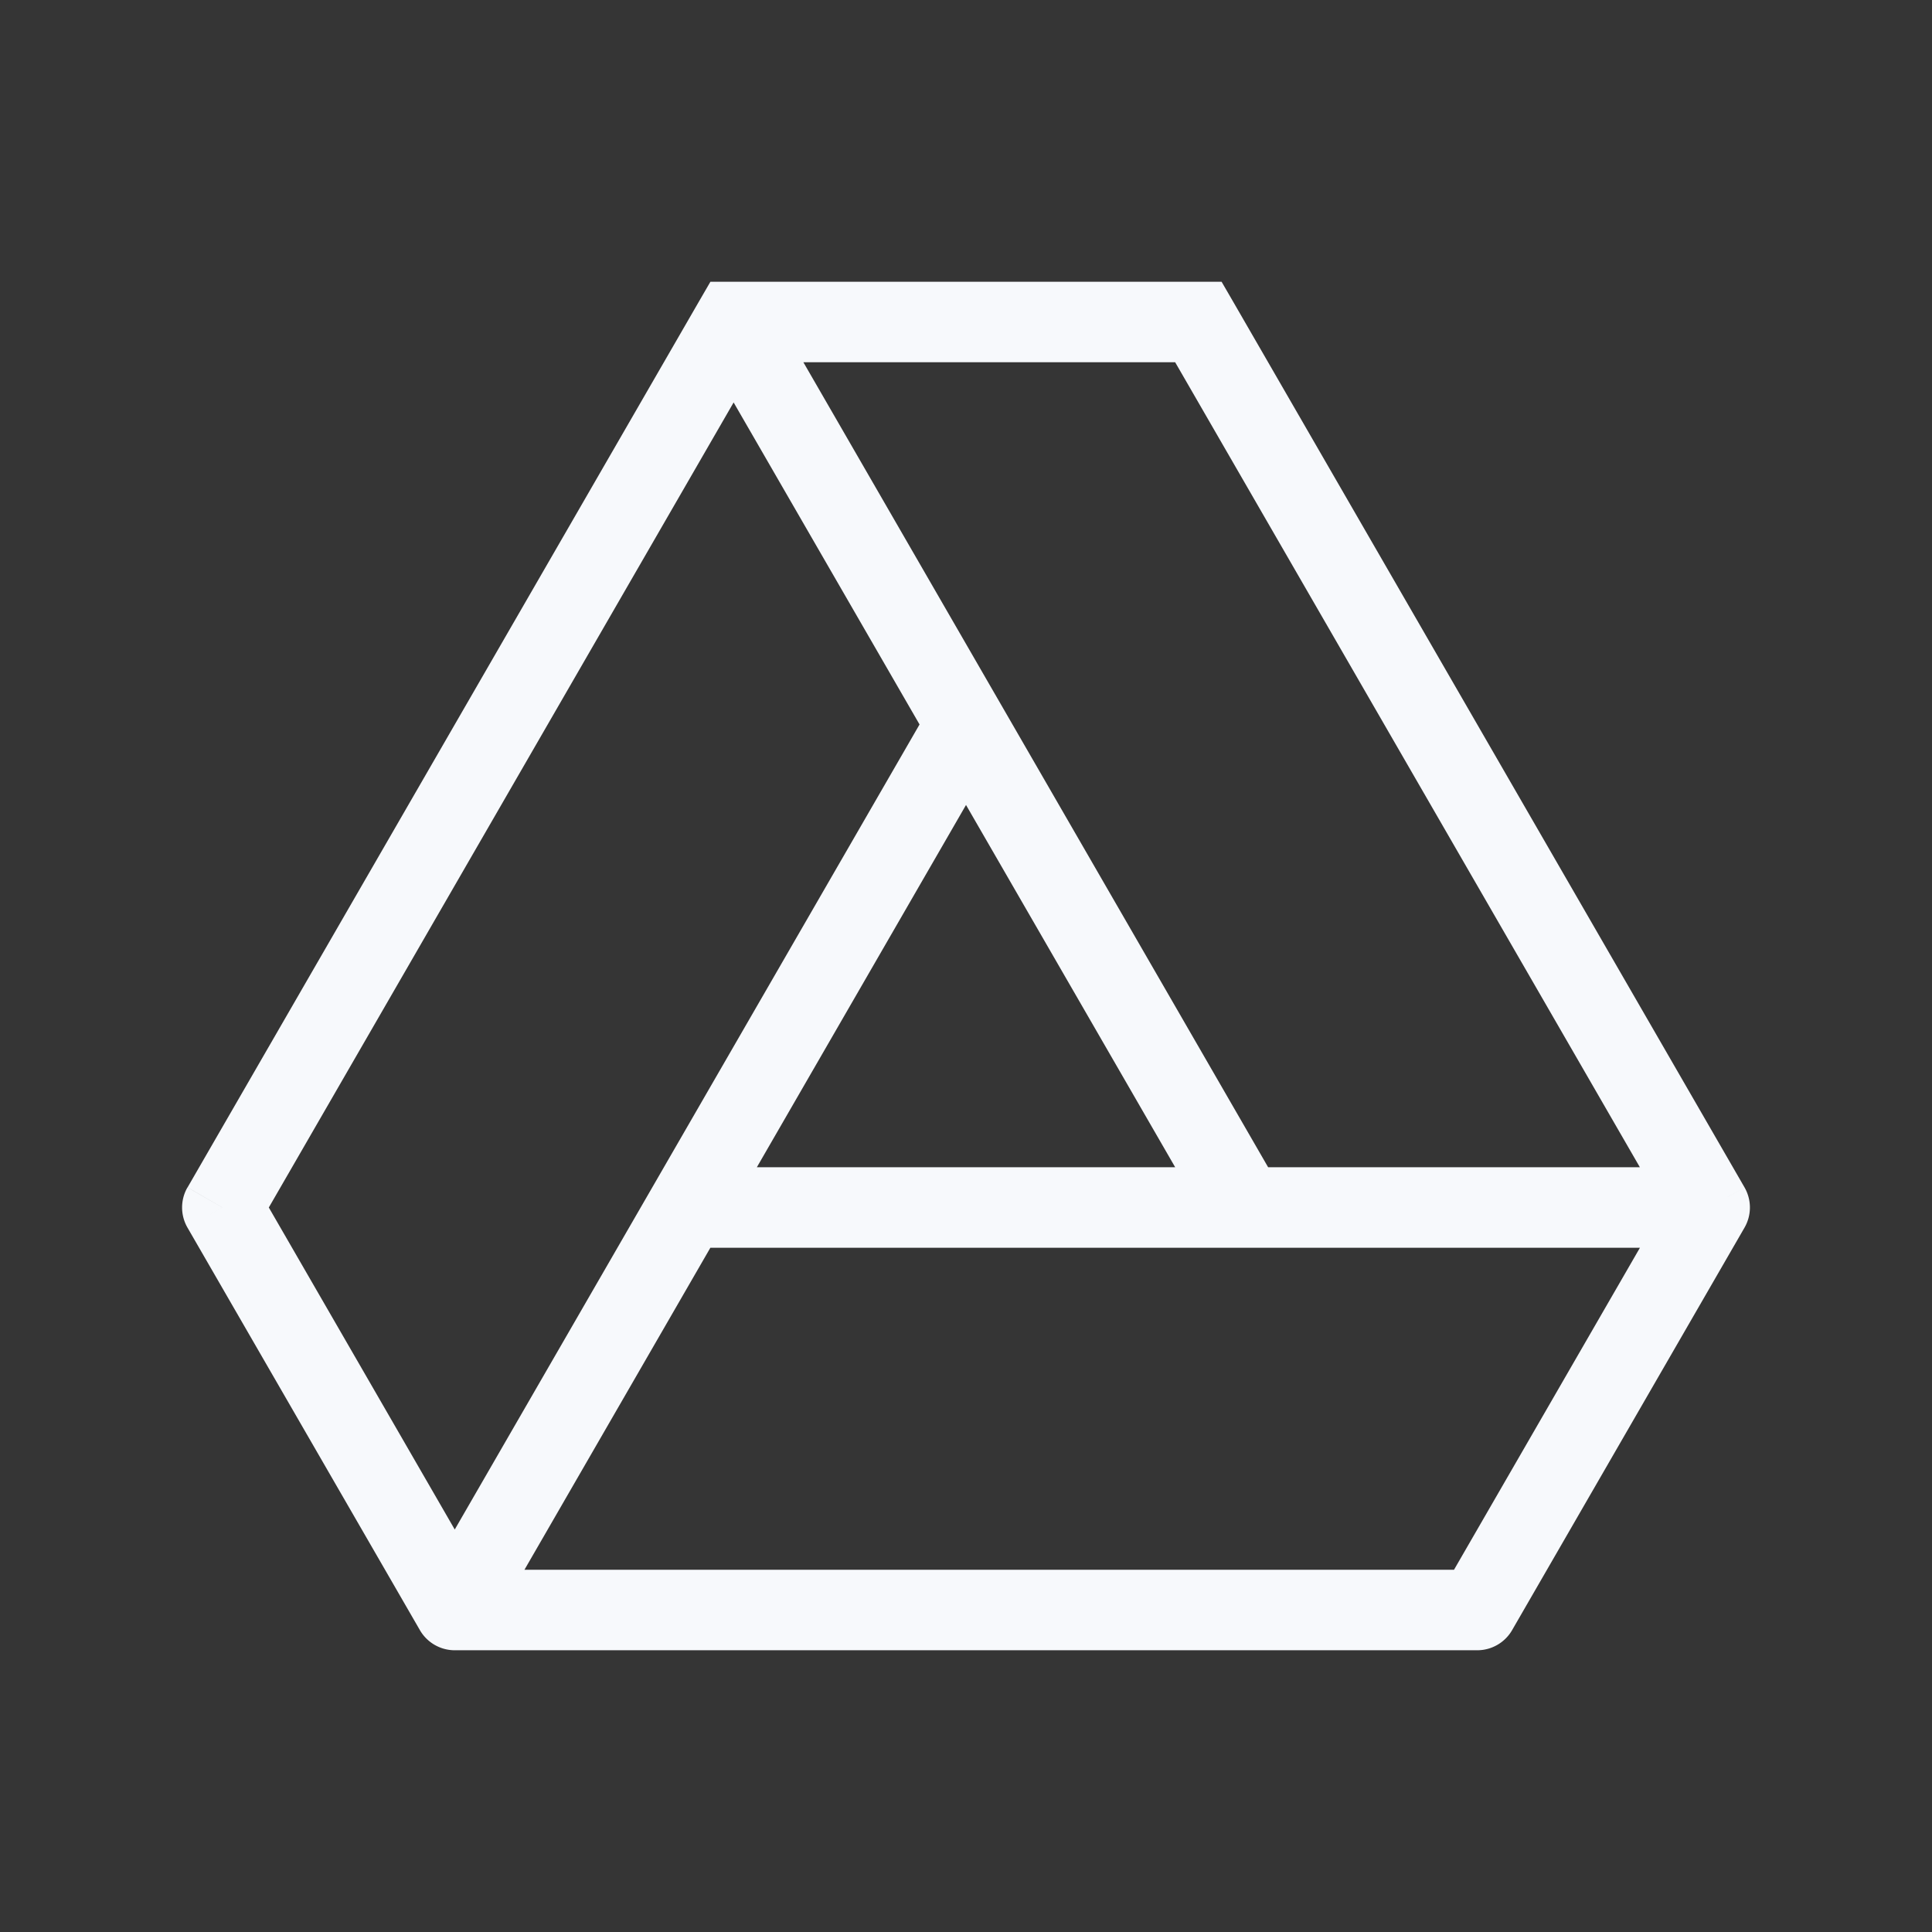 <svg xmlns="http://www.w3.org/2000/svg" width="24" height="24" fill="none"><rect width="100%" height="100%" fill="#333333" stroke="none"/><path fill="#fff" fill-opacity=".01" d="M24 0v24H0V0z"/><path fill="#F7F9FC" d="M9.113 4v-.5h-.288l-.145.25zm5.774 0 .433-.25-.145-.25h-.288zM2.762 15l-.433-.25a.5.5 0 0 0 0 .5zm2.887 5-.433.25a.5.5 0 0 0 .433.25zm12.702 0v.5a.5.5 0 0 0 .433-.25zm2.887-5 .433.25a.5.5 0 0 0 0-.5zM9.113 4.5h5.774v-1H9.113zM3.195 15.25l6.351-11-.866-.5-6.35 11zm2.887 4.5-2.887-5-.866.5 2.887 5zm12.269-.25H5.649v1h12.702zm2.454-4.75-2.887 5 .866.5 2.887-5zm-6.351-10.5 6.35 11 .867-.5-6.351-11zm7.01 10.25H8.536v1h12.928zM5.97 20.444 12.433 9.25l-.866-.5-6.464 11.196zM8.567 4.053l6.464 11.196.866-.5L9.433 3.553z"/></svg>
